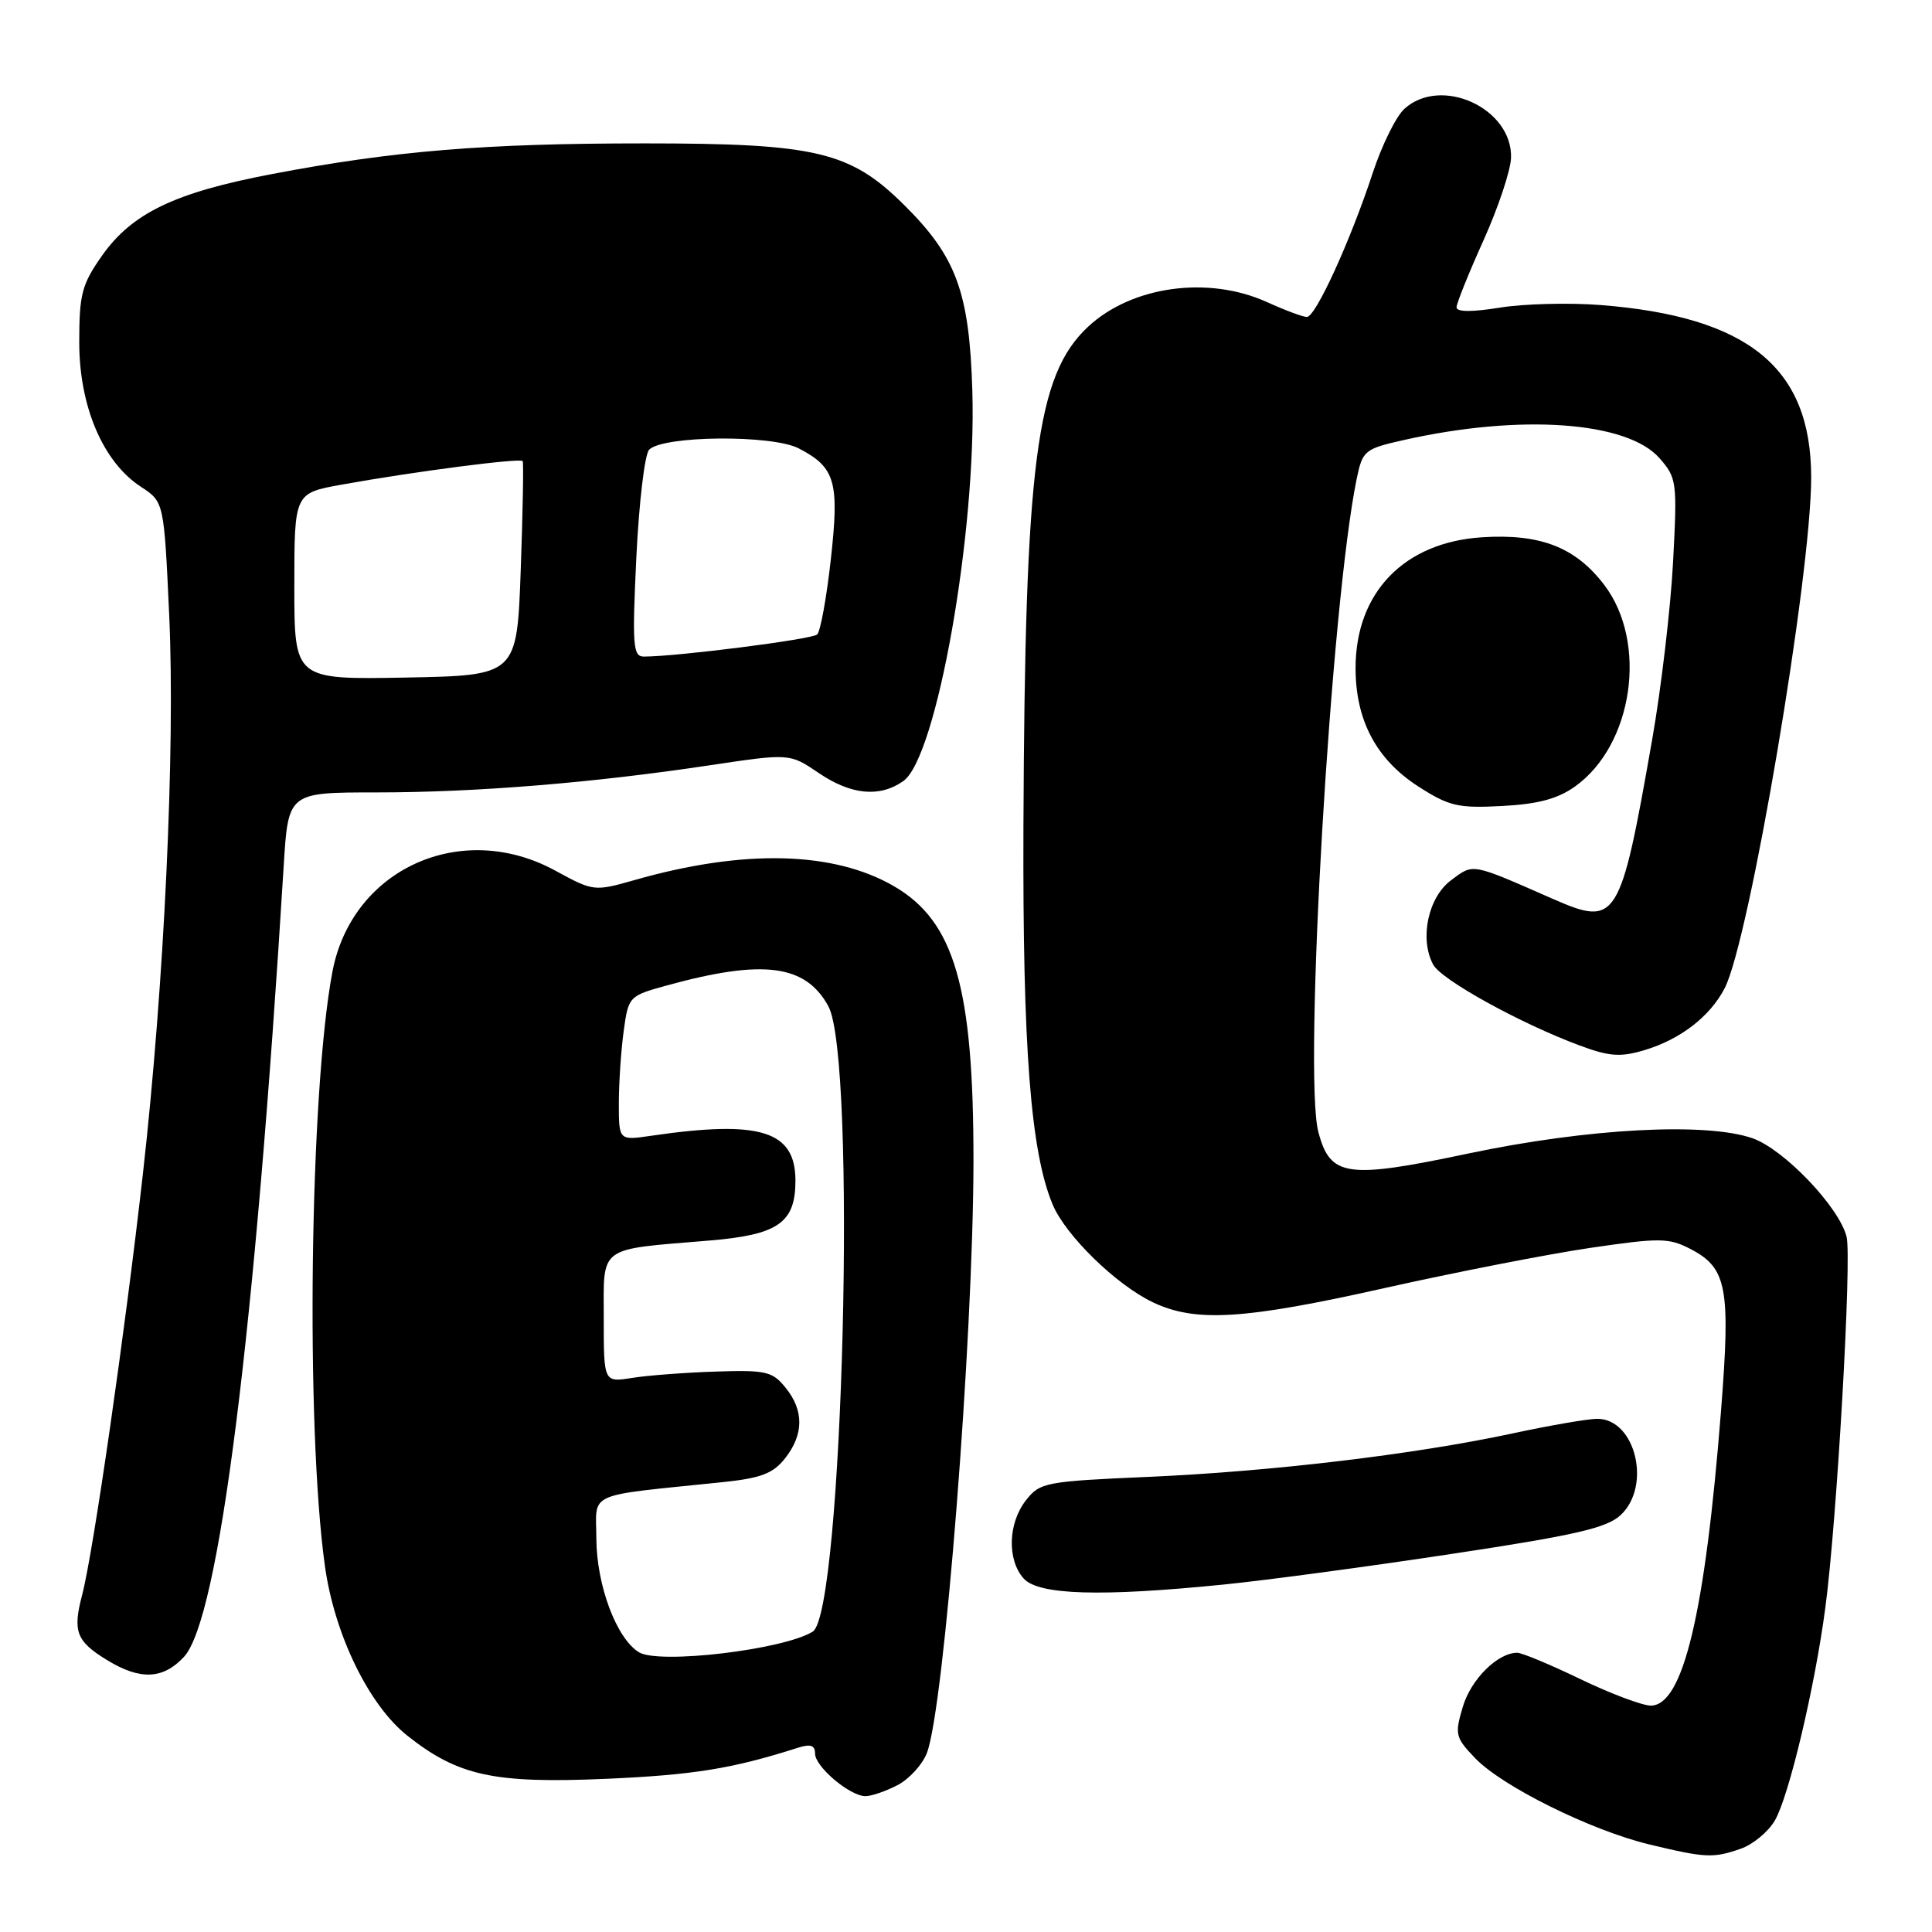 <?xml version="1.0" encoding="UTF-8" standalone="no"?>
<!DOCTYPE svg PUBLIC "-//W3C//DTD SVG 1.1//EN" "http://www.w3.org/Graphics/SVG/1.1/DTD/svg11.dtd" >
<svg xmlns="http://www.w3.org/2000/svg" xmlns:xlink="http://www.w3.org/1999/xlink" version="1.1" viewBox="0 0 256 256">
 <g >
 <path fill="currentColor"
d=" M 230.65 244.97 C 232.27 244.41 234.31 242.72 235.18 241.22 C 237.05 238.00 240.48 223.55 241.87 213.00 C 243.41 201.38 245.39 166.71 244.68 163.87 C 243.70 159.94 236.39 152.29 232.23 150.83 C 226.06 148.67 210.34 149.51 194.50 152.86 C 178.43 156.25 176.26 155.94 174.69 150.00 C 172.68 142.43 176.36 79.87 179.78 63.39 C 180.55 59.70 180.82 59.47 186.04 58.30 C 201.47 54.83 215.62 55.83 219.89 60.71 C 222.19 63.33 222.25 63.85 221.69 74.47 C 221.37 80.53 220.13 91.10 218.93 97.95 C 214.69 122.13 214.26 122.82 205.79 119.12 C 194.81 114.30 195.29 114.39 192.27 116.64 C 189.23 118.90 188.07 124.39 189.90 127.81 C 190.98 129.83 201.39 135.58 209.28 138.52 C 213.26 140.00 214.71 140.10 217.90 139.15 C 222.67 137.72 226.59 134.69 228.53 130.94 C 231.82 124.57 240.01 76.22 239.99 63.23 C 239.98 48.73 231.70 41.97 212.11 40.42 C 207.92 40.09 201.91 40.25 198.75 40.76 C 195.05 41.36 193.00 41.35 193.00 40.72 C 193.00 40.19 194.61 36.20 196.57 31.85 C 198.53 27.50 200.17 22.58 200.22 20.90 C 200.41 14.35 190.96 10.01 186.09 14.42 C 184.99 15.42 183.11 19.22 181.91 22.87 C 178.94 31.91 174.33 42.00 173.17 42.00 C 172.65 42.00 170.26 41.11 167.86 40.02 C 160.09 36.50 149.95 37.90 144.17 43.30 C 137.30 49.71 135.81 61.24 135.61 109.50 C 135.50 138.82 136.56 152.62 139.48 159.60 C 141.19 163.70 147.89 170.24 152.76 172.56 C 158.40 175.25 164.82 174.86 183.49 170.67 C 192.84 168.58 205.06 166.19 210.66 165.36 C 219.92 164.00 221.11 164.01 223.96 165.48 C 228.84 168.00 229.33 170.58 228.04 187.00 C 225.93 213.77 223.02 226.00 218.74 226.00 C 217.62 226.00 213.44 224.43 209.43 222.50 C 205.43 220.57 201.66 219.00 201.04 219.00 C 198.46 219.00 194.93 222.49 193.84 226.13 C 192.74 229.82 192.83 230.22 195.47 232.97 C 199.05 236.71 210.78 242.52 218.51 244.39 C 225.99 246.19 227.01 246.24 230.65 244.97 Z  M 118.91 236.55 C 120.45 235.75 122.21 233.84 122.81 232.30 C 125.10 226.46 128.96 177.45 128.99 153.93 C 129.01 130.86 126.50 122.13 118.51 117.46 C 110.50 112.78 98.56 112.48 84.09 116.61 C 78.73 118.13 78.64 118.12 73.59 115.37 C 61.13 108.56 46.63 115.13 44.05 128.75 C 41.04 144.59 40.48 188.99 43.05 207.49 C 44.31 216.56 48.86 225.93 53.98 229.99 C 60.72 235.33 65.47 236.35 80.38 235.70 C 91.93 235.19 97.10 234.35 105.75 231.58 C 107.40 231.06 108.00 231.26 108.00 232.36 C 108.00 234.10 112.62 238.00 114.68 238.00 C 115.46 238.00 117.36 237.35 118.91 236.55 Z  M 24.38 219.54 C 29.02 214.53 33.79 176.69 37.59 114.75 C 38.19 105.00 38.19 105.00 49.84 105.00 C 63.03 105.00 78.53 103.74 94.07 101.40 C 104.64 99.82 104.64 99.82 108.46 102.41 C 112.77 105.34 116.55 105.70 119.69 103.50 C 124.11 100.41 129.40 70.52 128.84 51.80 C 128.45 38.71 126.72 34.00 119.77 27.13 C 112.65 20.07 108.11 19.00 85.42 19.00 C 64.17 19.00 52.15 19.99 36.00 23.07 C 23.14 25.52 17.48 28.25 13.51 33.89 C 10.84 37.69 10.50 38.98 10.50 45.36 C 10.50 53.85 13.65 61.23 18.67 64.50 C 21.73 66.50 21.73 66.50 22.42 81.50 C 23.23 99.23 21.77 130.38 18.94 155.50 C 16.58 176.43 12.35 205.79 10.88 211.35 C 9.61 216.19 10.11 217.49 14.22 219.99 C 18.59 222.66 21.61 222.52 24.38 219.54 Z  M 162.14 209.96 C 167.84 209.39 181.50 207.55 192.50 205.88 C 208.79 203.42 212.92 202.46 214.75 200.75 C 218.87 196.90 216.71 188.00 211.65 188.00 C 210.41 188.00 205.38 188.87 200.45 189.93 C 187.50 192.71 168.61 194.97 152.20 195.69 C 138.52 196.29 137.81 196.42 135.95 198.79 C 133.56 201.82 133.43 206.71 135.65 209.17 C 137.63 211.35 145.86 211.60 162.14 209.96 Z  M 208.69 104.22 C 216.41 98.72 218.38 85.12 212.56 77.49 C 208.76 72.51 204.11 70.70 196.41 71.19 C 186.07 71.84 179.63 78.49 179.62 88.50 C 179.61 95.43 182.37 100.63 187.93 104.21 C 192.01 106.83 193.20 107.11 199.02 106.80 C 203.78 106.55 206.39 105.86 208.69 104.22 Z  M 84.66 218.93 C 81.68 217.10 79.05 210.06 79.02 203.87 C 79.00 197.56 77.34 198.30 95.78 196.39 C 100.85 195.86 102.44 195.25 104.03 193.23 C 106.52 190.07 106.54 186.88 104.08 183.86 C 102.35 181.72 101.49 181.52 94.83 181.74 C 90.80 181.87 85.81 182.25 83.75 182.58 C 80.00 183.18 80.00 183.18 80.00 174.71 C 80.00 164.95 79.09 165.62 93.99 164.38 C 103.12 163.62 105.40 162.03 105.40 156.44 C 105.40 149.82 100.74 148.38 86.25 150.50 C 82.00 151.12 82.00 151.12 82.00 146.20 C 82.00 143.49 82.29 139.19 82.64 136.63 C 83.27 132.03 83.33 131.96 88.39 130.57 C 101.12 127.07 106.74 127.80 109.76 133.33 C 113.55 140.26 111.71 213.70 107.69 216.20 C 103.82 218.60 87.30 220.56 84.66 218.93 Z  M 39.00 77.70 C 39.00 65.35 39.00 65.35 45.25 64.22 C 54.90 62.48 69.00 60.65 69.26 61.10 C 69.39 61.32 69.28 67.80 69.00 75.50 C 68.50 89.50 68.50 89.50 53.75 89.78 C 39.00 90.05 39.00 90.05 39.00 77.70 Z  M 84.32 73.82 C 84.67 66.58 85.43 60.17 86.02 59.58 C 87.89 57.71 102.29 57.58 105.83 59.41 C 110.70 61.93 111.24 63.82 110.08 74.20 C 109.52 79.22 108.71 83.67 108.28 84.07 C 107.60 84.72 89.67 87.00 85.31 87.00 C 83.87 87.00 83.76 85.55 84.32 73.82 Z "/>
</g>
</svg>